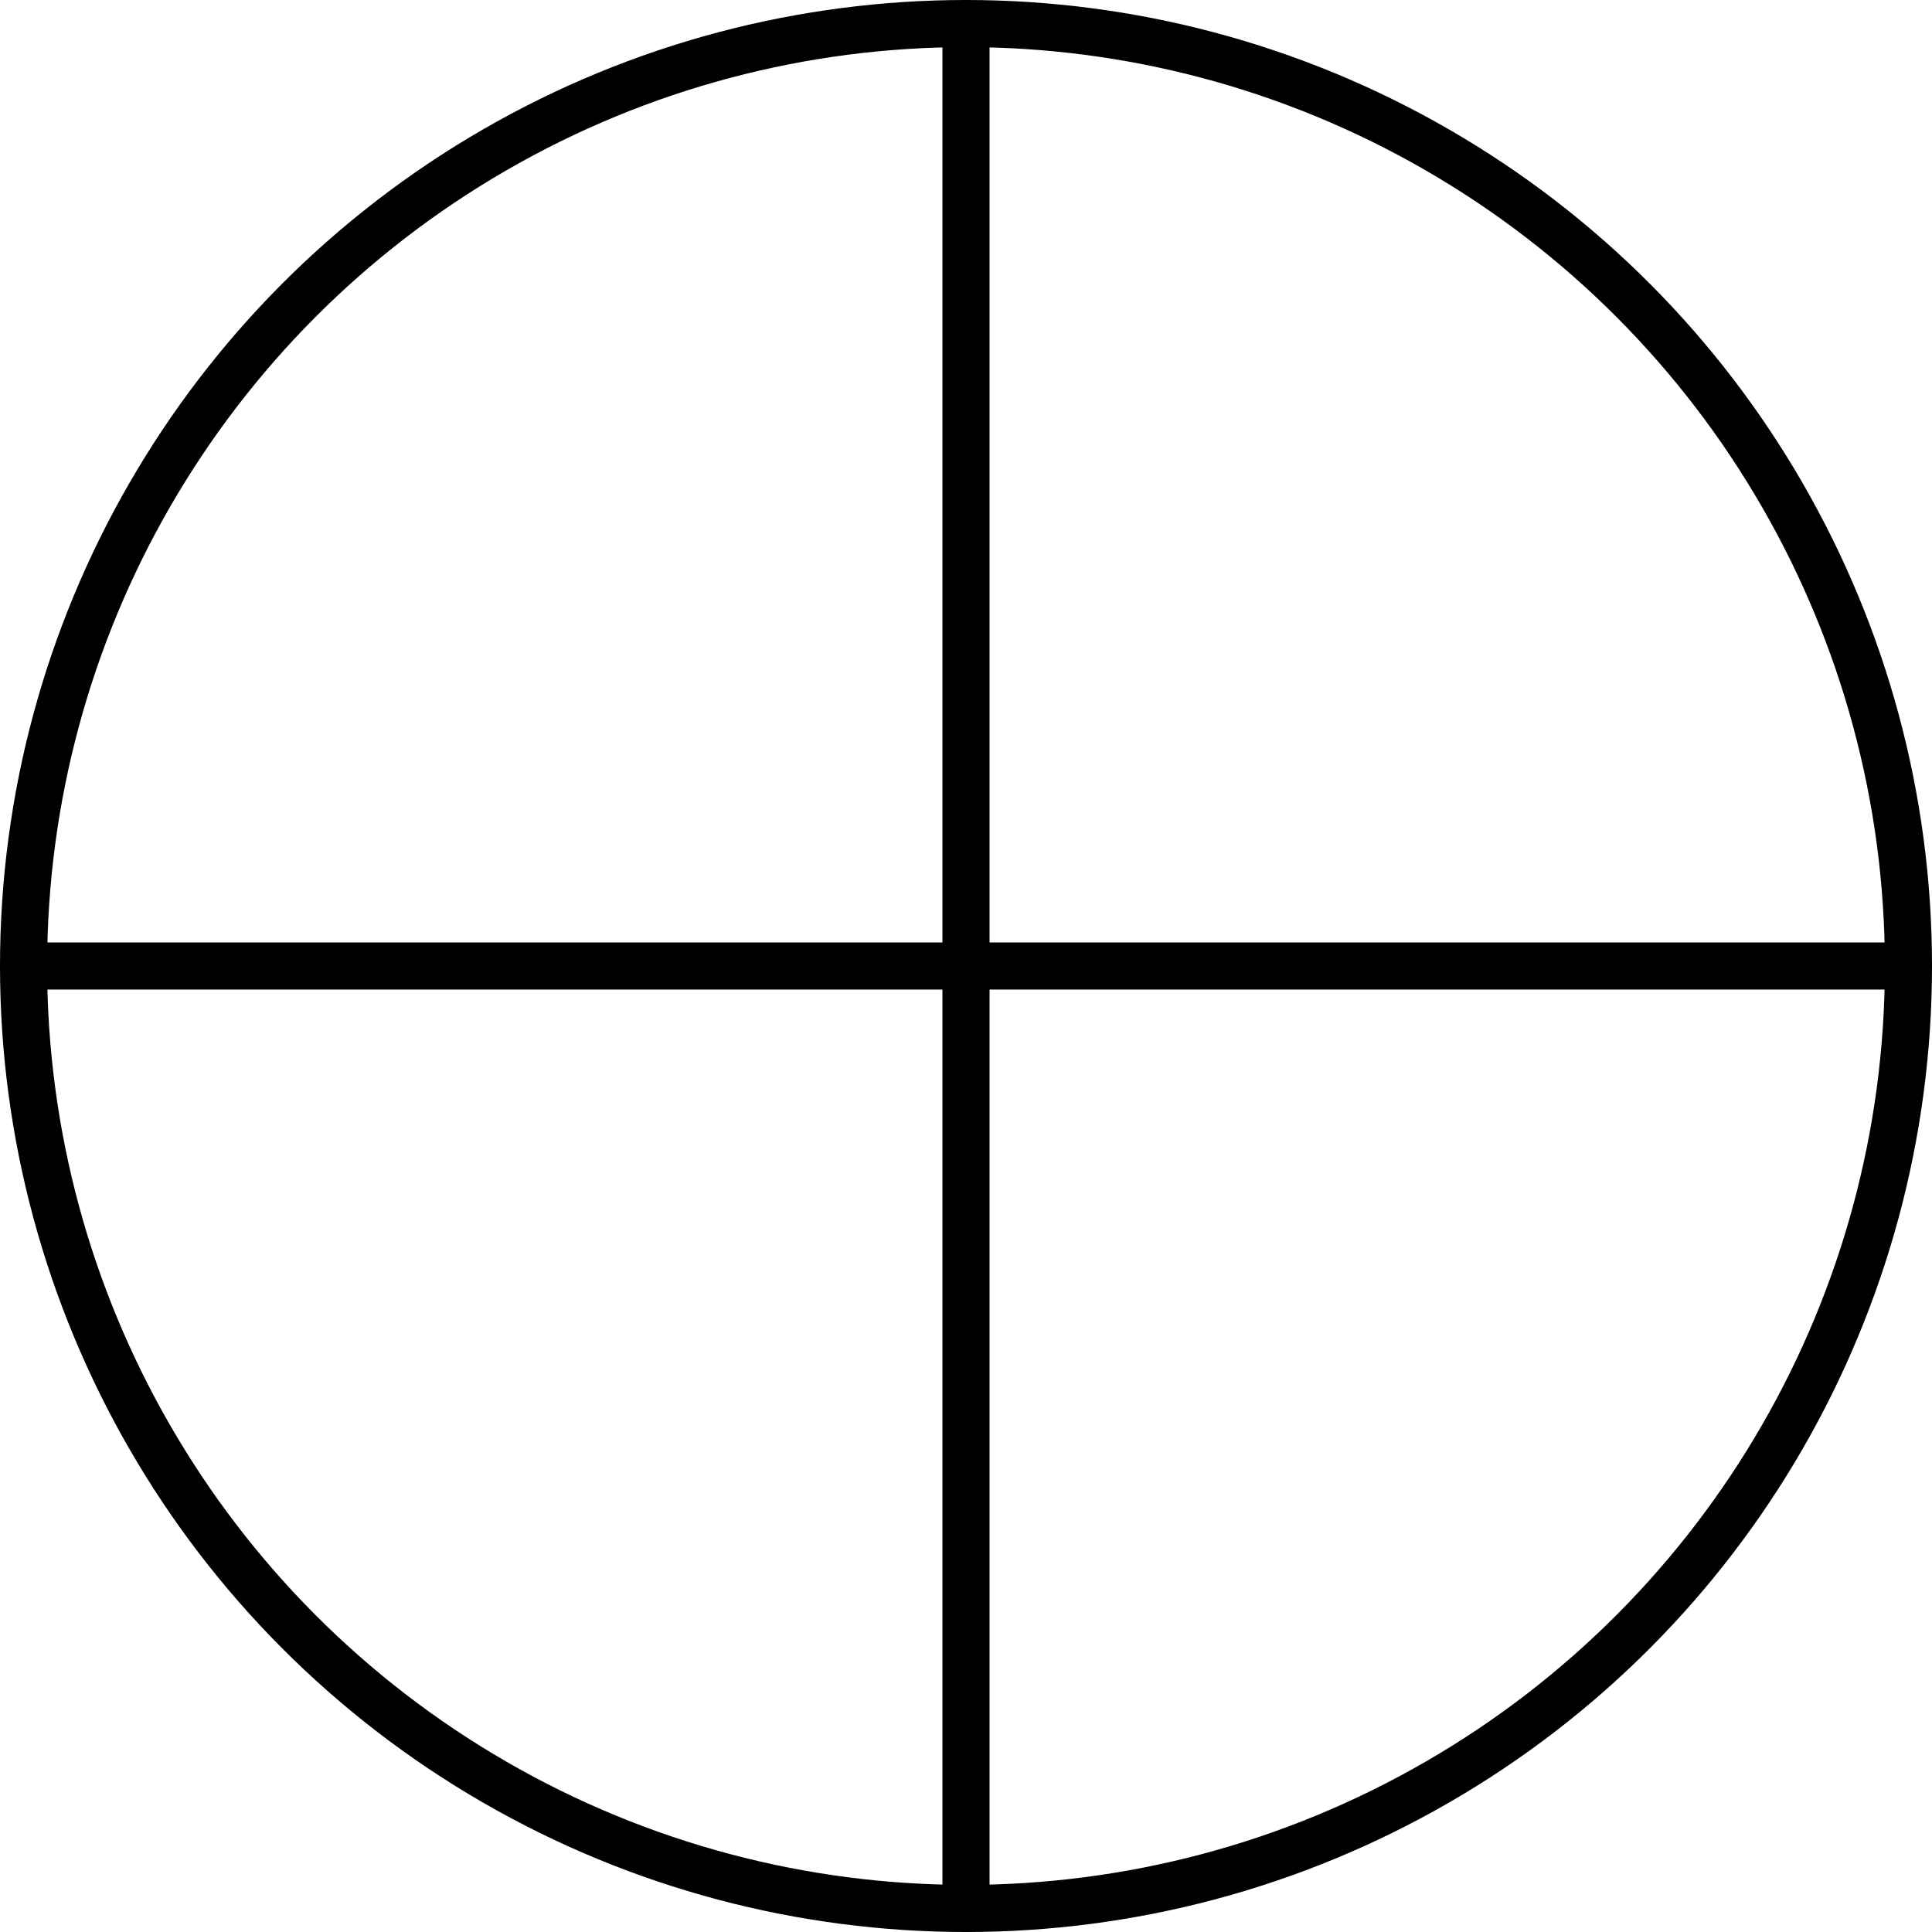<?xml version="1.0" encoding="UTF-8" standalone="no"?>
<!DOCTYPE svg PUBLIC "-//W3C//DTD SVG 1.1//EN" "http://www.w3.org/Graphics/SVG/1.1/DTD/svg11.dtd">
<svg width="100%" height="100%" viewBox="0 0 82 82" version="1.1" xmlns="http://www.w3.org/2000/svg" xmlns:xlink="http://www.w3.org/1999/xlink" xml:space="preserve" xmlns:serif="http://www.serif.com/" style="fill-rule:evenodd;clip-rule:evenodd;stroke-linecap:round;stroke-linejoin:round;stroke-miterlimit:1.5;">
    <circle cx="41" cy="41" r="40" style="fill:none;stroke:black;stroke-width:2px;"/>
    <path d="M41,1L41,81" style="fill:none;stroke:black;stroke-width:2px;"/>
    <path d="M81,41L1,41" style="fill:none;stroke:black;stroke-width:2px;"/>
</svg>
